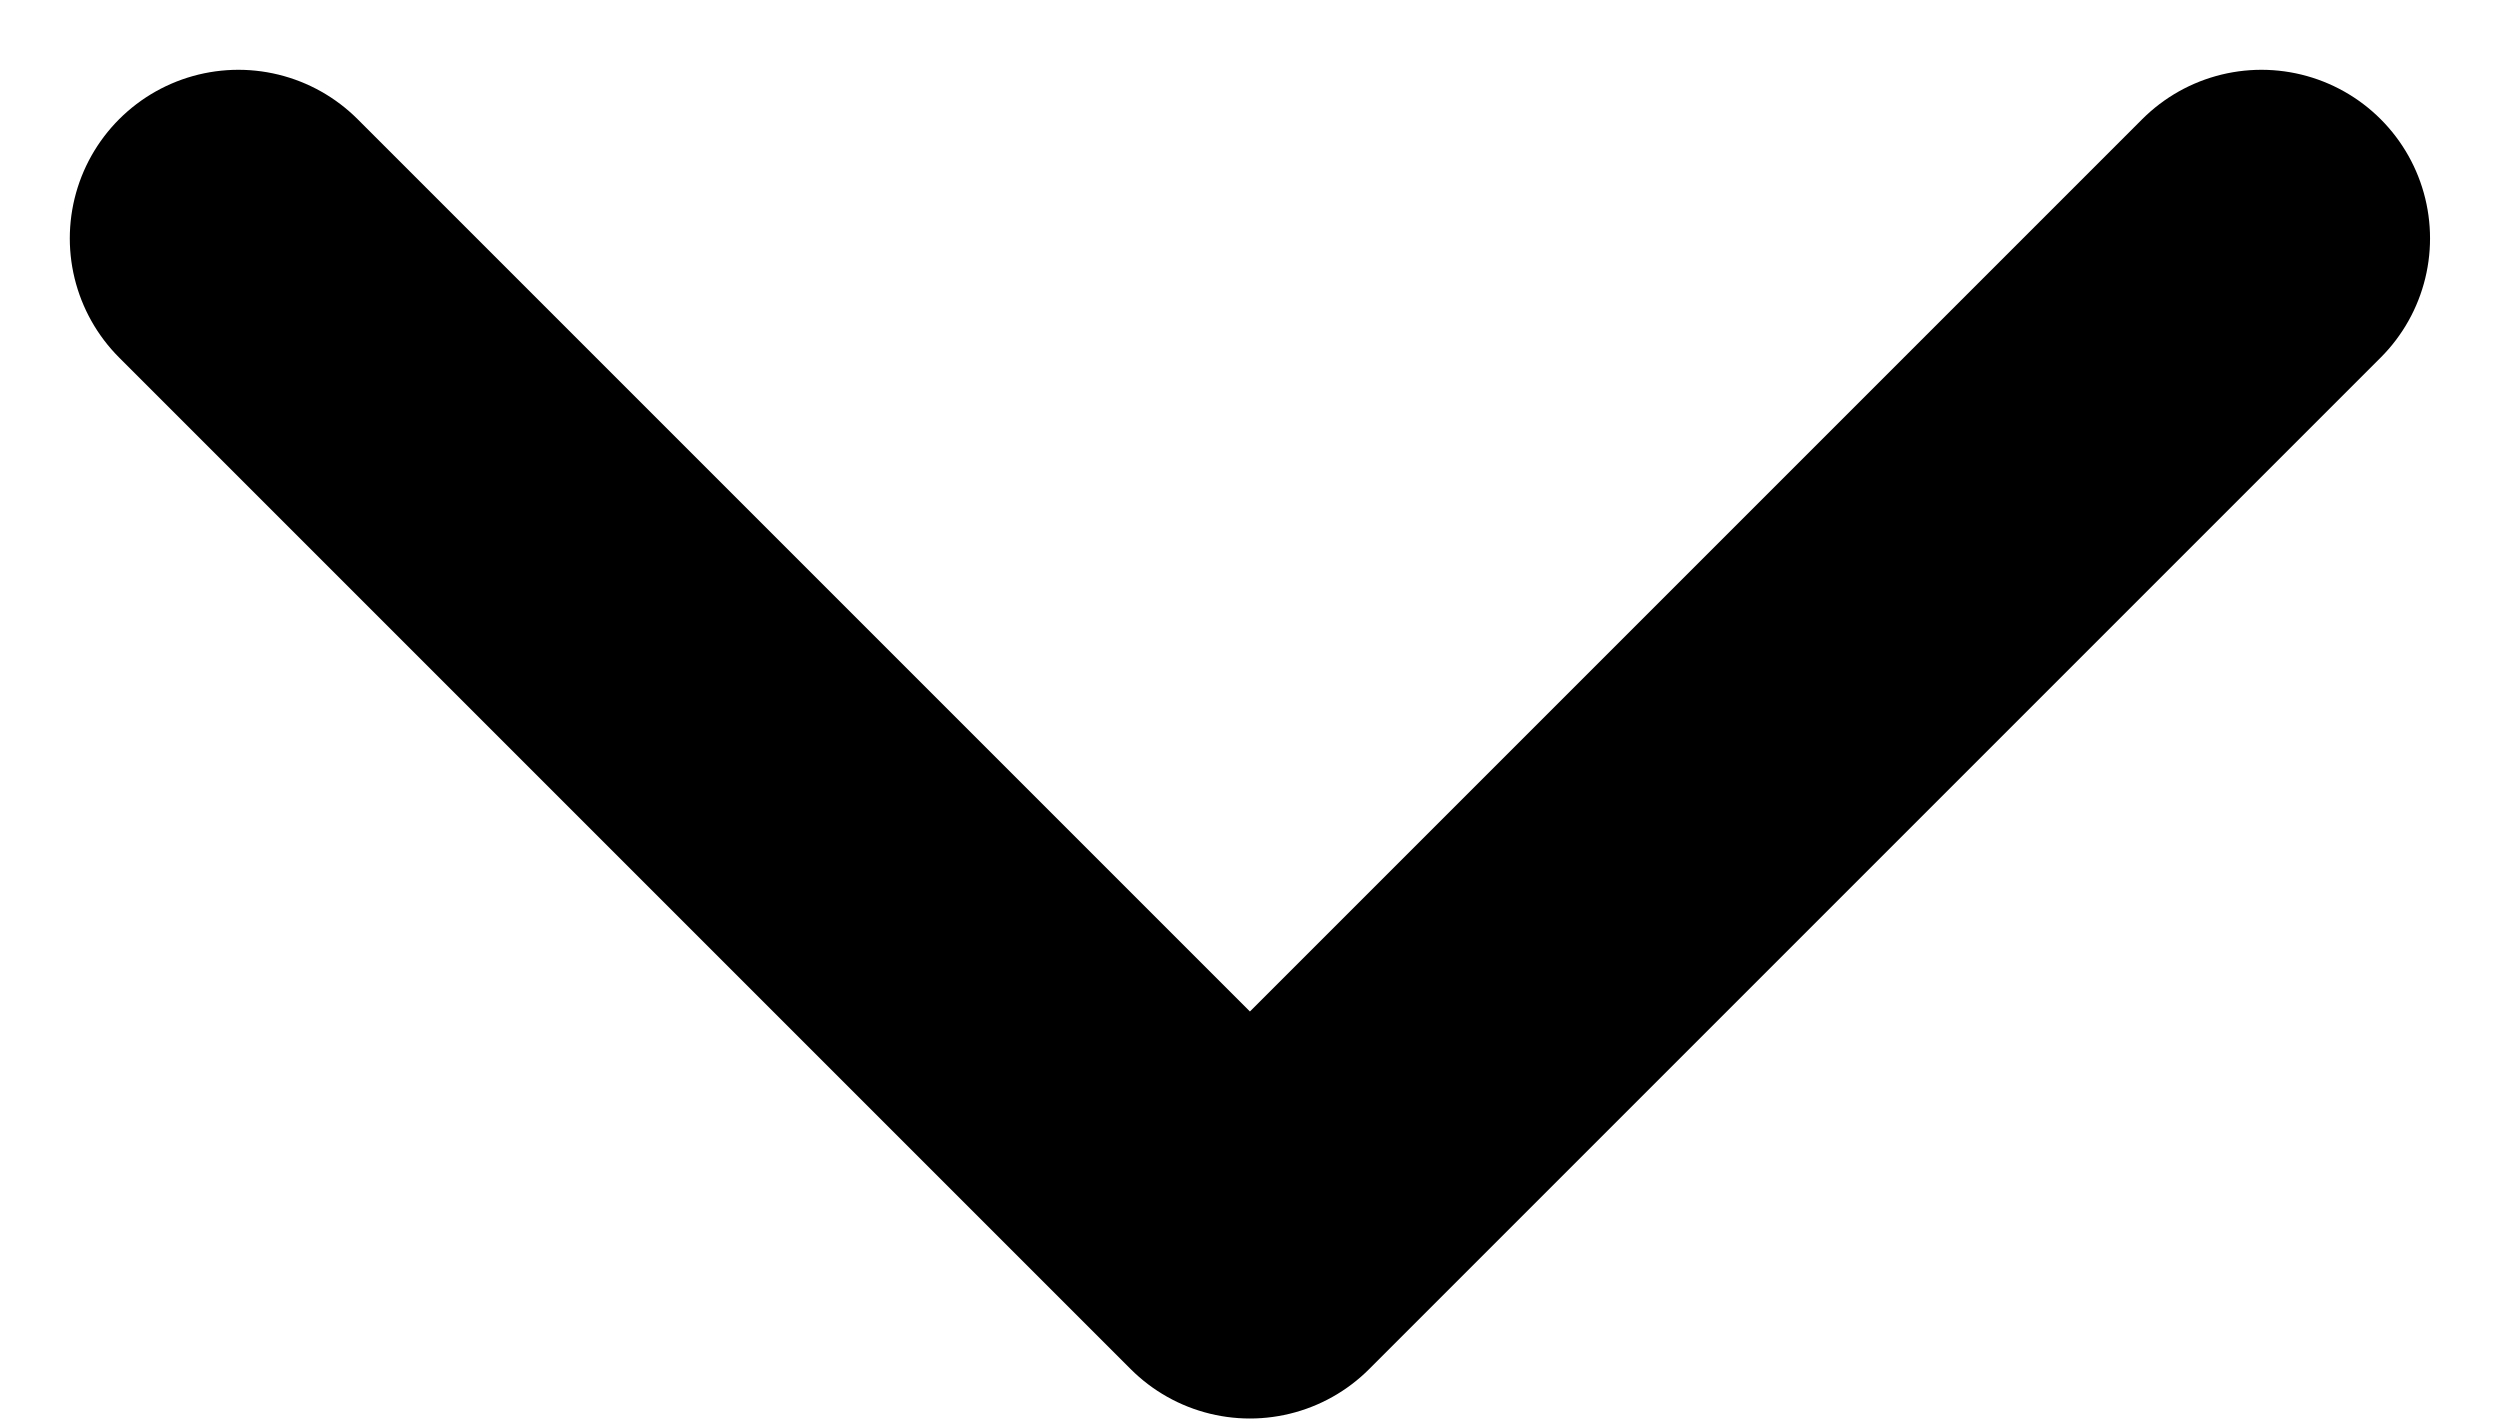 <svg xmlns="http://www.w3.org/2000/svg" width="14.829" height="8.414" viewBox="0 0 14.829 8.414">
  <path id="chevron-down" d="M6,9l6,6,6-6" transform="translate(-4.586 -7.586)" fill="none" stroke="#000" stroke-linecap="round" stroke-linejoin="round" stroke-width="2"/>
</svg>

